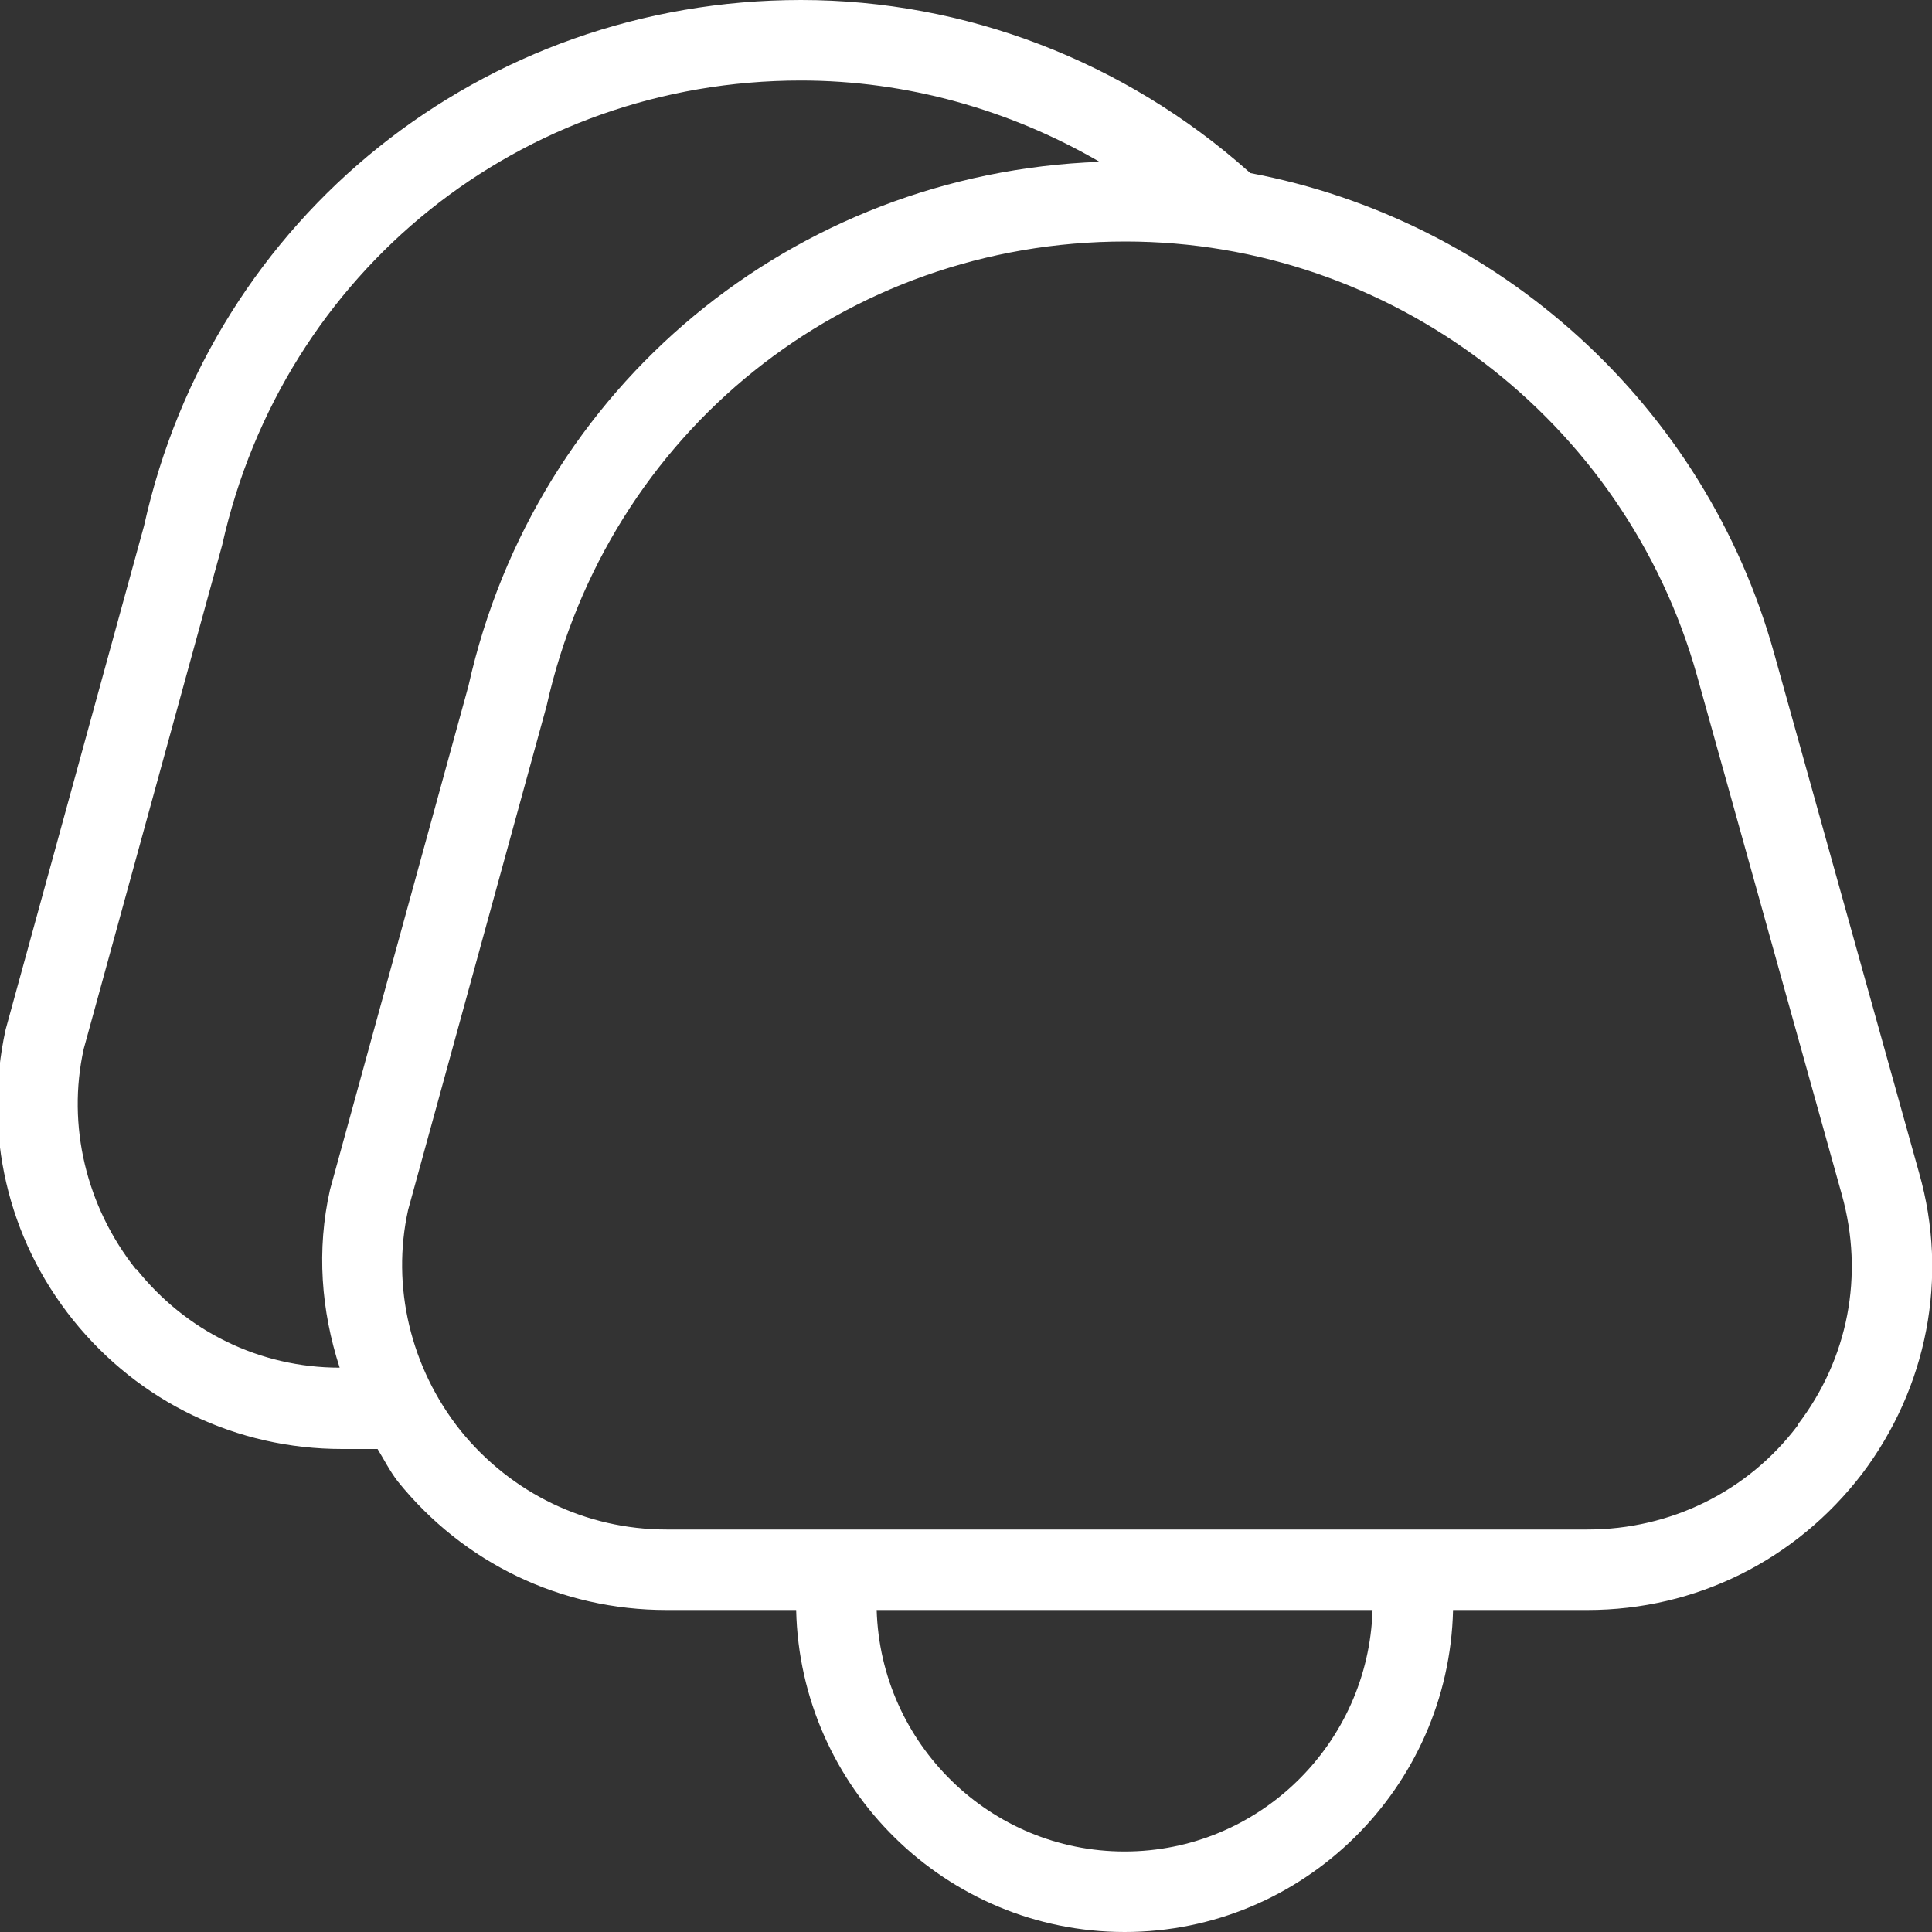 <svg width="21" height="21" viewBox="0 0 21 21" fill="none" xmlns="http://www.w3.org/2000/svg">
<rect x="0" y="0" width="21" height="21" fill="#333333" stroke="none"/>
<path d="M20.86 12.749L19.285 7.105C18.532 4.393 16.284 2.389 13.589 1.881C13.589 1.881 13.58 1.864 13.571 1.864C12.224 0.665 10.491 0 8.706 0C5.25 0 2.31 2.354 1.566 5.714L0.061 11.191C-0.184 12.311 0.079 13.457 0.796 14.35C1.514 15.242 2.572 15.75 3.719 15.75H4.104C4.174 15.864 4.235 15.986 4.322 16.1C5.04 16.992 6.099 17.5 7.245 17.5H8.654C8.697 19.434 10.281 21 12.224 21C14.166 21 15.75 19.434 15.794 17.5H17.255C18.436 17.5 19.521 16.957 20.239 16.021C20.947 15.085 21.184 13.886 20.86 12.749ZM1.479 13.799C0.936 13.116 0.726 12.232 0.91 11.401L2.415 5.924C3.08 2.949 5.661 0.875 8.706 0.875C9.852 0.875 10.972 1.19 11.952 1.759C8.619 1.881 5.819 4.2 5.092 7.455L3.587 12.932C3.439 13.589 3.491 14.245 3.692 14.866C2.826 14.866 2.021 14.473 1.479 13.79V13.799ZM12.224 20.125C10.762 20.125 9.572 18.953 9.529 17.5H14.919C14.875 18.953 13.685 20.125 12.224 20.125ZM19.539 15.496C18.996 16.214 18.156 16.625 17.255 16.625H7.245C6.37 16.625 5.556 16.231 5.005 15.549C4.462 14.866 4.252 13.982 4.436 13.151L5.941 7.674C6.606 4.699 9.187 2.625 12.232 2.625C15.12 2.625 17.666 4.567 18.445 7.341L20.02 12.985C20.265 13.86 20.09 14.77 19.539 15.488V15.496Z" fill="white"/>
</svg>
